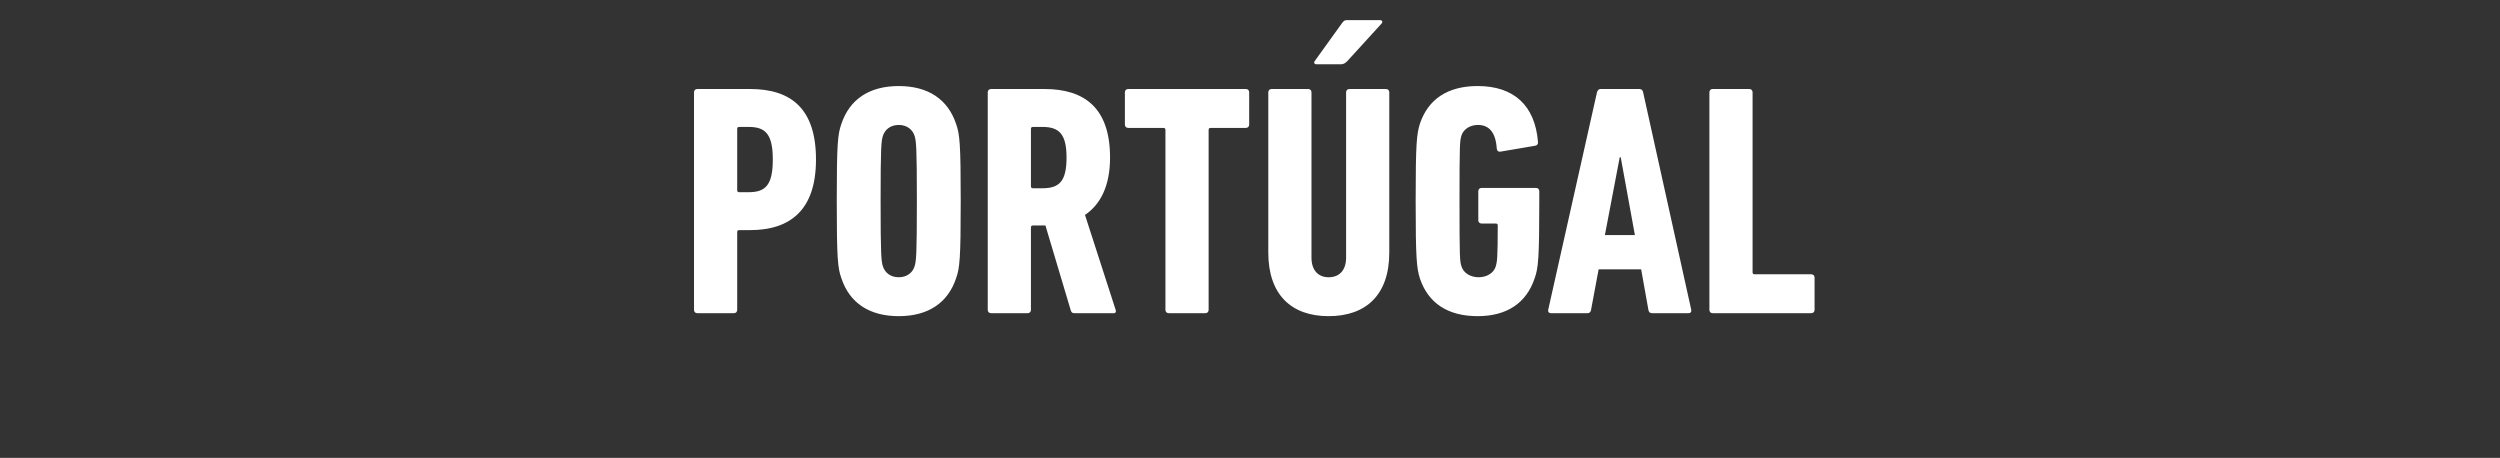 <svg width="273" height="50" viewBox="0 0 273 50" xmlns="http://www.w3.org/2000/svg"><rect x="0" y="0" width="273" height="50" fill="#333333" stroke="none"/><path d="M80.142 34.2c.216 0 .36-.144.36-.36v-8.496c0-.144.072-.216.216-.216h1.188c4.356 0 7.2-2.16 7.2-7.704 0-5.58-2.736-7.704-7.2-7.704h-5.76c-.216 0-.36.144-.36.36v23.76c0 .216.144.36.36.36zm1.62-13.212h-1.044c-.144 0-.216-.072-.216-.216v-6.696c0-.144.072-.216.216-.216h1.044c1.836 0 2.628.792 2.628 3.564 0 2.772-.792 3.564-2.628 3.564zm16.38 13.536c3.204 0 5.364-1.44 6.264-4.14.396-1.116.504-2.124.504-8.424 0-6.3-.108-7.308-.504-8.424-.9-2.7-3.06-4.14-6.264-4.14s-5.364 1.44-6.264 4.14c-.396 1.116-.504 2.124-.504 8.424 0 6.3.108 7.308.504 8.424.9 2.7 3.06 4.14 6.264 4.14zm0-4.248c-.9 0-1.512-.504-1.728-1.188-.18-.576-.252-1.188-.252-7.128s.072-6.552.252-7.128c.216-.684.828-1.188 1.728-1.188s1.512.504 1.728 1.188c.18.576.252 1.188.252 7.128s-.072 6.552-.252 7.128c-.216.684-.828 1.188-1.728 1.188zM121.65 34.2c.18 0 .252-.18.18-.36l-3.348-10.368c1.692-1.152 2.736-3.168 2.736-6.264 0-5.436-2.808-7.488-7.164-7.488h-5.832c-.216 0-.36.144-.36.36v23.76c0 .216.144.36.36.36h3.996c.216 0 .36-.144.36-.36v-9c0-.144.072-.216.216-.216h1.368l2.772 9.288c.072.216.18.288.396.288zm-7.812-13.644h-1.044c-.144 0-.216-.072-.216-.216v-6.264c0-.144.072-.216.216-.216h1.044c1.836 0 2.628.792 2.628 3.348 0 2.592-.792 3.348-2.628 3.348zM131.622 34.2c.216 0 .36-.144.36-.36V14.184c0-.144.072-.216.216-.216h3.852c.216 0 .36-.144.36-.36V10.08c0-.216-.144-.36-.36-.36h-12.852c-.216 0-.36.144-.36.36v3.528c0 .216.144.36.36.36h3.852c.144 0 .216.072.216.216V33.84c0 .216.144.36.36.36zm14.796-27.18c.288 0 .468-.108.72-.36l3.744-4.104c.144-.18.036-.36-.18-.36h-3.6c-.288 0-.396.108-.576.36l-2.952 4.104c-.144.18-.036.36.18.36zm-1.332 27.504c4.104 0 6.624-2.34 6.624-6.948V10.08c0-.216-.144-.36-.36-.36h-3.996c-.216 0-.36.144-.36.36v18.072c0 1.296-.684 2.124-1.908 2.124-1.188 0-1.872-.828-1.872-2.124V10.08c0-.216-.144-.36-.36-.36h-3.996c-.216 0-.36.144-.36.36v17.496c0 4.608 2.52 6.948 6.588 6.948zm9.972-4.104c.9 2.664 3.024 4.104 6.3 4.104 3.204 0 5.328-1.44 6.228-4.14.396-1.116.504-2.124.504-8.424v-1.08c0-.216-.144-.36-.36-.36h-5.94c-.216 0-.36.144-.36.36v3.168c0 .216.144.36.36.36h1.548c.144 0 .216.072.216.216 0 3.6-.072 3.96-.216 4.464-.216.72-.972 1.188-1.872 1.188-.9 0-1.656-.468-1.872-1.188-.18-.54-.216-.864-.216-7.128 0-6.3.036-6.588.216-7.164.216-.684.936-1.152 1.8-1.152 1.224 0 1.944.828 2.052 2.592.036.252.18.36.396.324l3.816-.648c.216-.036.324-.216.288-.432-.324-3.96-2.628-6.084-6.588-6.084-3.276 0-5.4 1.44-6.3 4.104-.36 1.152-.468 2.16-.468 8.46 0 6.3.108 7.308.468 8.46zm14.004 3.42c-.036.216.072.36.288.36h3.996c.252 0 .36-.144.396-.36l.828-4.428h4.644l.792 4.428c.036.216.144.36.396.36h3.996c.216 0 .324-.144.288-.36l-5.256-23.76c-.036-.216-.18-.36-.396-.36h-4.248c-.216 0-.324.144-.396.36zm6.192-8.172l1.62-8.496h.108l1.548 8.496zm11.412 8.172c0 .216.144.36.36.36h10.764c.216 0 .36-.144.36-.36v-3.528c0-.216-.144-.36-.36-.36h-6.192c-.144 0-.216-.072-.216-.216V10.08c0-.216-.144-.36-.36-.36h-3.996c-.216 0-.36.144-.36.36z" fill="#fff"/></svg>